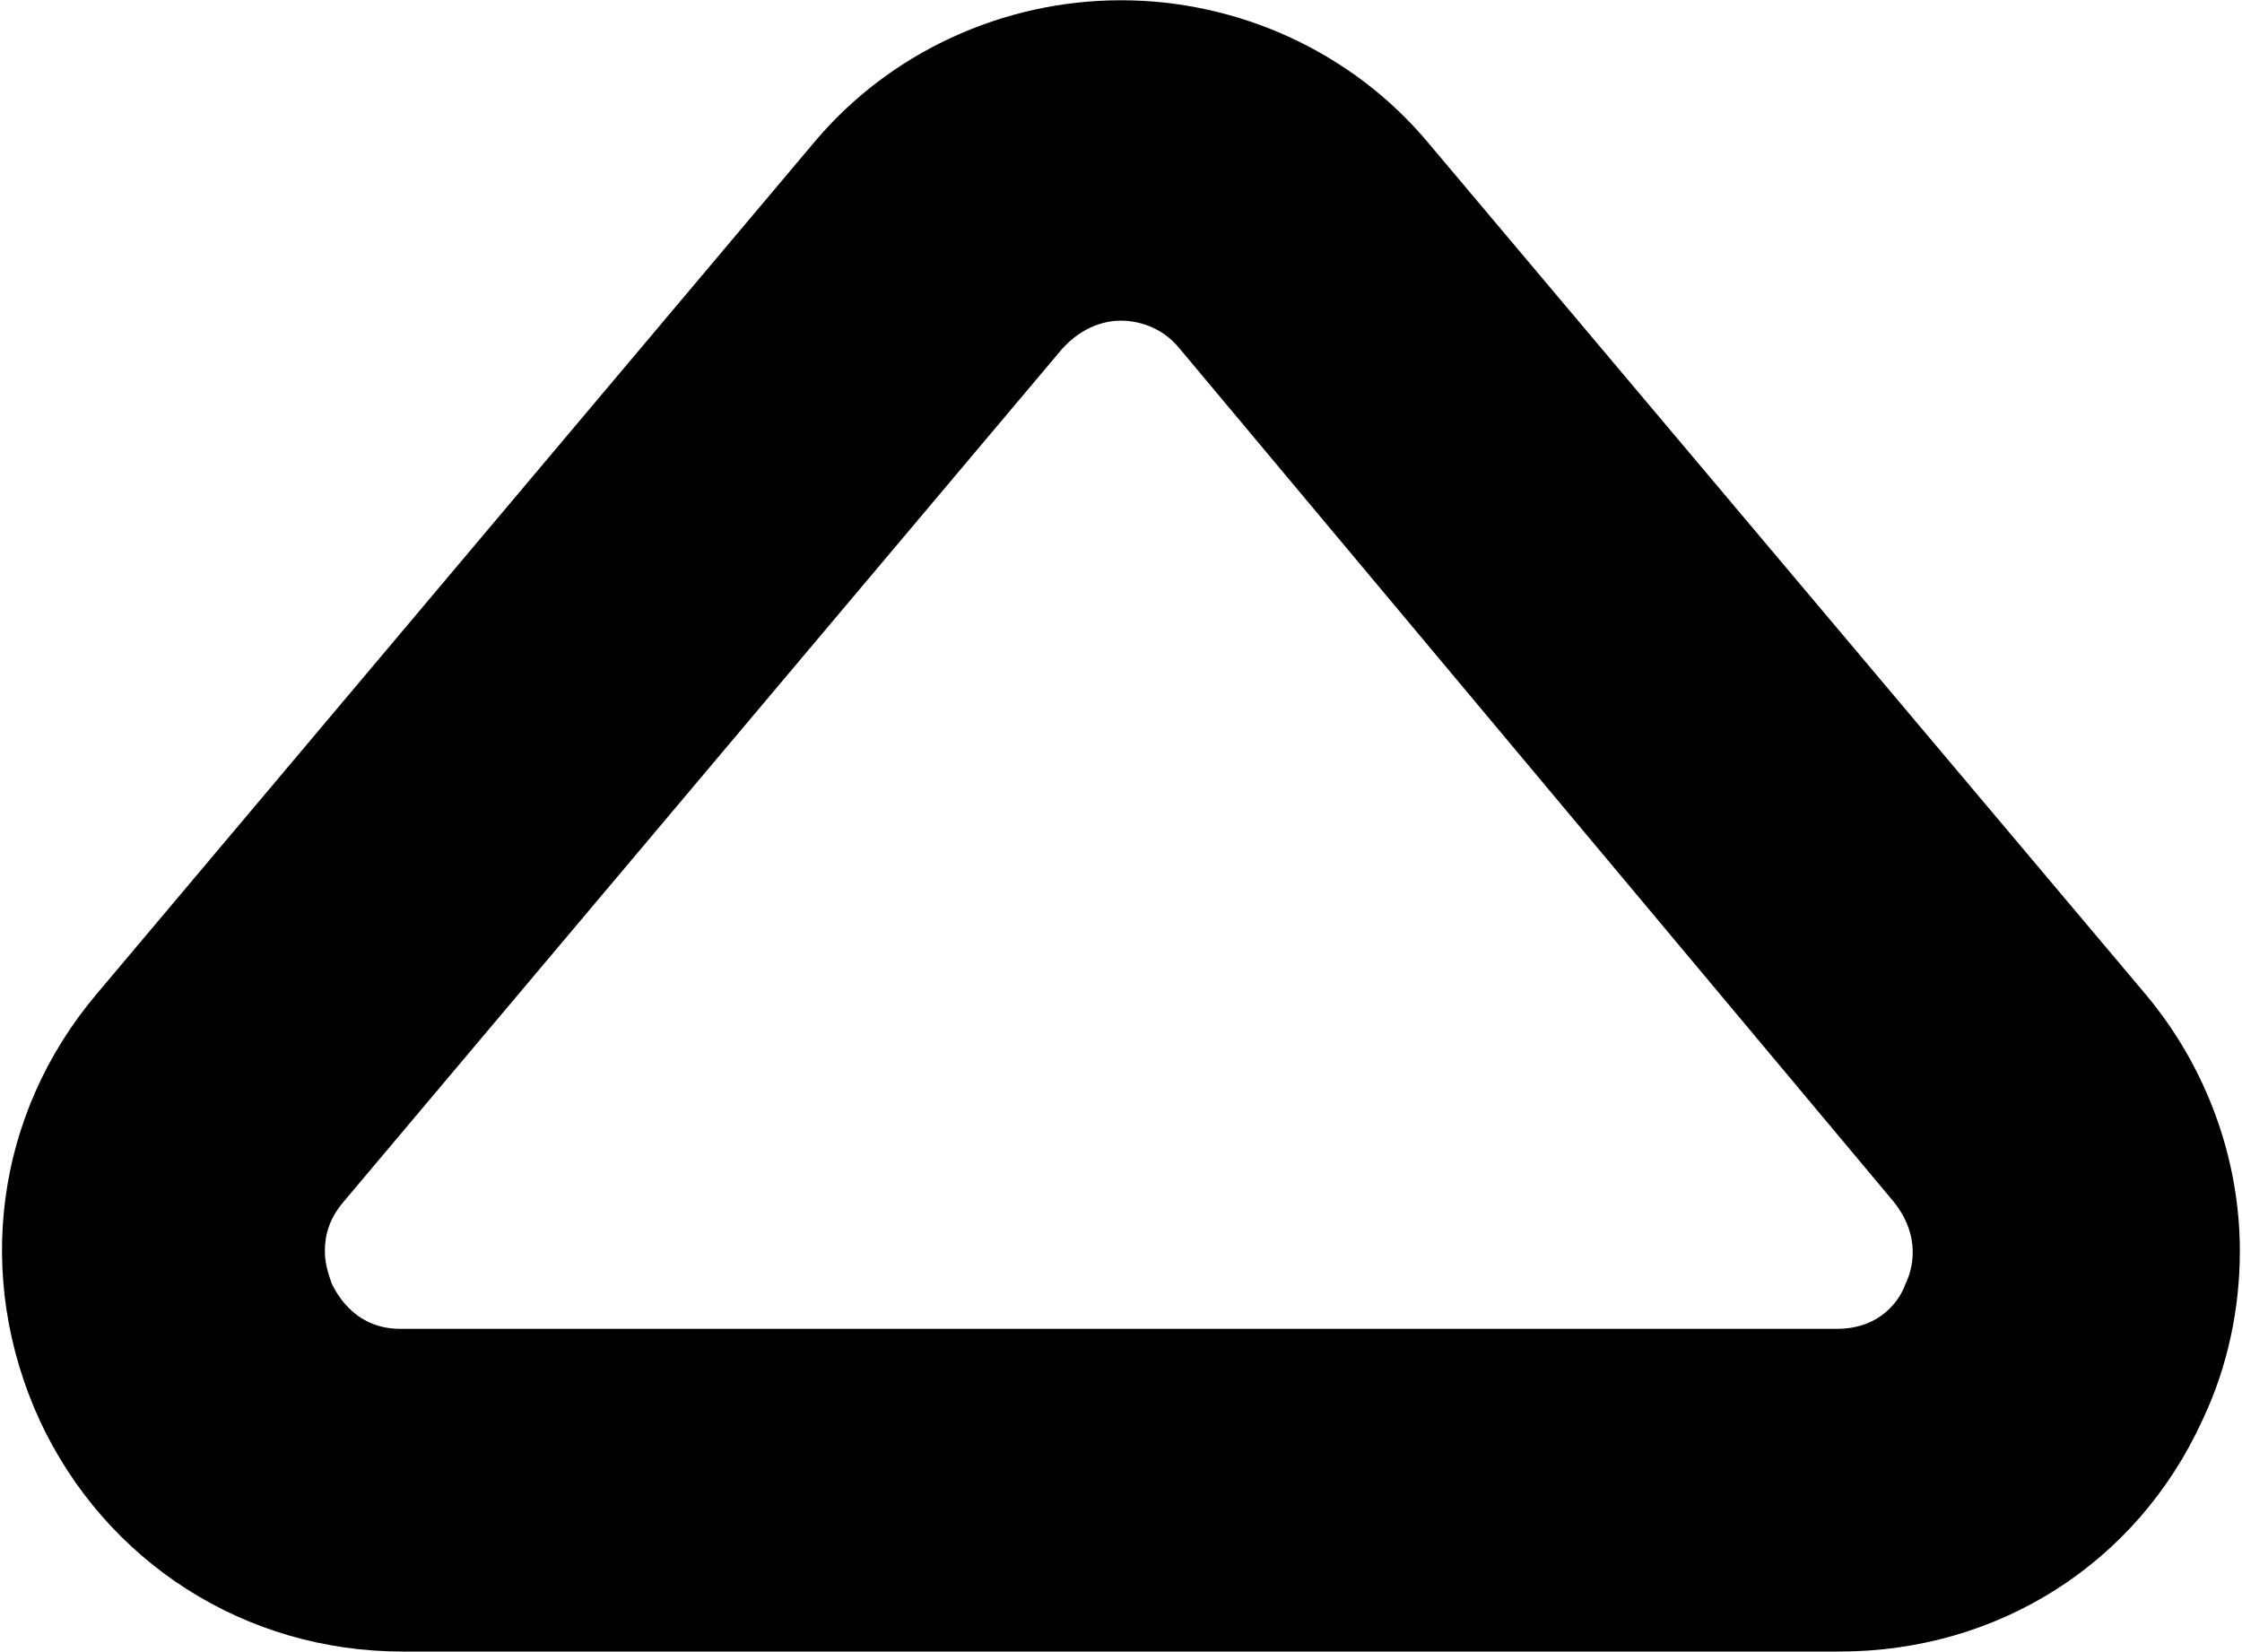 <?xml version="1.0" encoding="utf-8"?>
<svg viewBox="2.409 14.989 95.182 70.117" style="enable-background:new 0 0 100 100;" xmlns="http://www.w3.org/2000/svg">
  <g>
    <path d="M97.5,68.1c0,2.4-0.5,4.9-1.6,7.2c-2.8,6.1-8.7,9.8-15.4,9.8h-61c-6.7,0-12.6-3.8-15.4-9.8c-2.8-6.1-1.9-13,2.4-18.1    L37,21c3.2-3.8,8-6,13-6s9.8,2.2,13,6l30.5,36.2c0,0,0,0,0,0C96.1,60.3,97.5,64.2,97.5,68.1z M88.2,61.6L88.2,61.6L88.2,61.6z     M16.2,68.1c0,0.6,0.2,1.1,0.3,1.4c0.3,0.6,1.1,1.9,2.9,1.9h61c1.9,0,2.7-1.3,2.9-1.9c0.3-0.6,0.7-2-0.5-3.5L52.5,29.8    c-0.8-1-1.9-1.2-2.5-1.2s-1.6,0.2-2.5,1.2L17,66C16.4,66.7,16.2,67.4,16.2,68.1z"/>
  </g>
</svg>